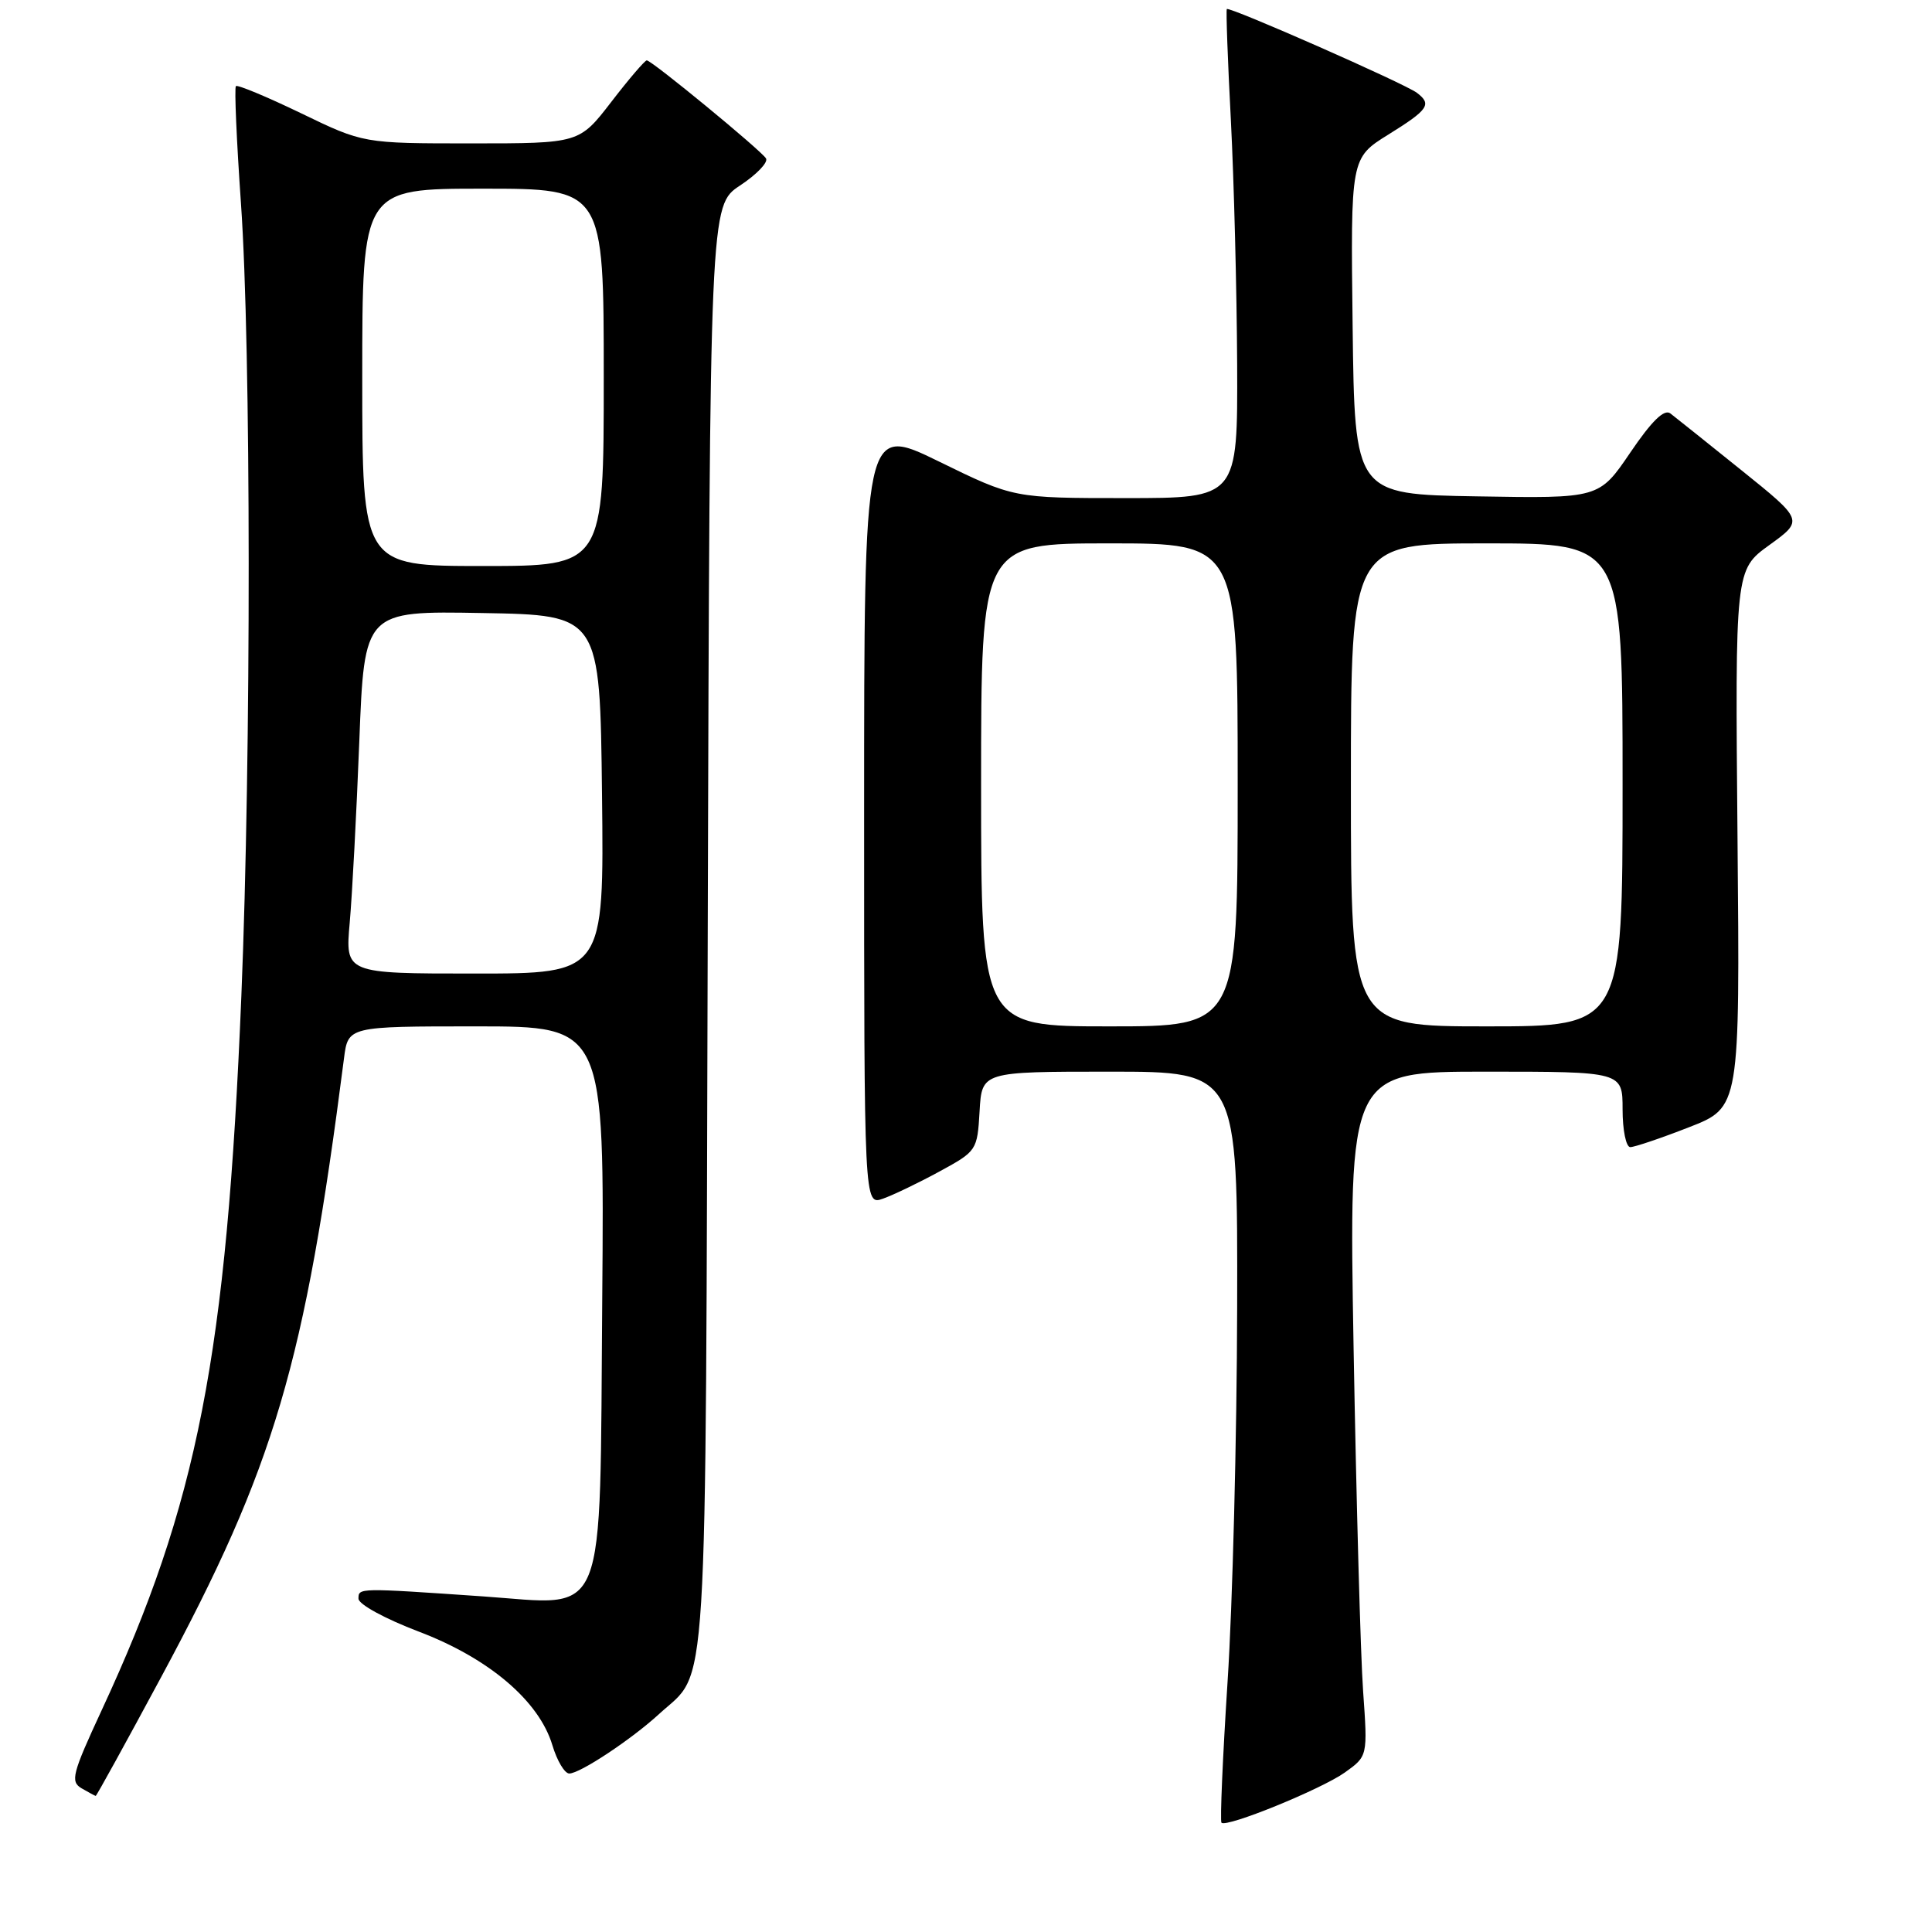 <?xml version="1.0" encoding="UTF-8" standalone="no"?>
<!DOCTYPE svg PUBLIC "-//W3C//DTD SVG 1.1//EN" "http://www.w3.org/Graphics/SVG/1.1/DTD/svg11.dtd" >
<svg xmlns="http://www.w3.org/2000/svg" xmlns:xlink="http://www.w3.org/1999/xlink" version="1.1" viewBox="0 0 256 256">
 <g >
 <path fill="currentColor"
d=" M 178.19 234.87 C 181.23 232.70 181.23 232.70 180.62 224.10 C 180.28 219.37 179.72 198.96 179.36 178.75 C 178.72 142.00 178.72 142.00 196.86 142.00 C 215.00 142.00 215.00 142.00 215.00 147.00 C 215.00 149.75 215.46 152.00 216.02 152.00 C 216.58 152.00 220.08 150.82 223.79 149.37 C 230.55 146.74 230.55 146.74 230.23 111.12 C 229.91 75.50 229.91 75.50 234.45 72.22 C 238.99 68.94 238.99 68.94 230.75 62.31 C 226.21 58.66 221.97 55.27 221.33 54.78 C 220.52 54.16 218.86 55.78 216.02 59.97 C 211.89 66.05 211.89 66.05 195.70 65.77 C 179.50 65.50 179.50 65.50 179.23 43.22 C 178.96 20.94 178.96 20.94 183.98 17.82 C 189.28 14.53 189.76 13.82 187.75 12.30 C 186.13 11.07 162.83 0.81 162.56 1.20 C 162.44 1.36 162.68 8.02 163.10 16.00 C 163.51 23.98 163.88 38.49 163.93 48.25 C 164.00 66.00 164.00 66.00 149.16 66.00 C 134.32 66.00 134.32 66.00 124.41 61.15 C 114.50 56.31 114.50 56.31 114.50 108.01 C 114.50 159.72 114.50 159.72 117.00 158.83 C 118.38 158.34 121.75 156.72 124.50 155.22 C 129.43 152.54 129.50 152.42 129.80 147.25 C 130.10 142.00 130.10 142.00 147.05 142.00 C 164.00 142.00 164.00 142.00 163.93 173.25 C 163.89 190.44 163.32 212.74 162.66 222.82 C 162.01 232.90 161.65 241.31 161.85 241.52 C 162.53 242.20 175.06 237.09 178.19 234.87 Z  M 21.34 222.25 C 36.40 194.27 40.36 180.87 45.58 140.25 C 46.12 136.00 46.12 136.00 63.11 136.00 C 80.09 136.00 80.09 136.00 79.80 172.09 C 79.44 215.77 80.68 212.68 64.00 211.53 C 47.43 210.39 47.50 210.39 47.50 211.83 C 47.50 212.58 51.03 214.50 55.50 216.20 C 64.79 219.73 71.43 225.38 73.19 231.24 C 73.81 233.31 74.82 235.00 75.43 235.00 C 76.85 235.00 83.67 230.48 87.34 227.11 C 93.91 221.07 93.47 228.24 93.78 122.86 C 94.06 27.23 94.06 27.23 98.06 24.58 C 100.27 23.12 101.81 21.51 101.50 20.99 C 100.81 19.89 86.36 8.00 85.70 8.00 C 85.45 8.00 83.33 10.47 81.00 13.50 C 76.76 19.00 76.76 19.00 62.45 19.00 C 48.15 19.00 48.15 19.00 39.90 15.01 C 35.36 12.82 31.47 11.20 31.26 11.41 C 31.04 11.62 31.35 18.63 31.93 26.98 C 33.27 46.05 33.30 99.83 31.98 132.00 C 30.02 179.67 26.21 199.18 13.47 226.62 C 9.56 235.05 9.30 236.07 10.81 236.96 C 11.74 237.50 12.58 237.95 12.68 237.97 C 12.78 237.99 16.68 230.91 21.34 222.25 Z  M 130.00 104.00 C 130.00 72.00 130.00 72.00 147.00 72.00 C 164.00 72.00 164.00 72.00 164.00 104.00 C 164.00 136.00 164.00 136.00 147.00 136.00 C 130.00 136.00 130.00 136.00 130.00 104.00 Z  M 179.00 104.00 C 179.00 72.00 179.00 72.00 197.00 72.00 C 215.00 72.00 215.00 72.00 215.00 104.00 C 215.00 136.00 215.00 136.00 197.00 136.00 C 179.00 136.00 179.00 136.00 179.00 104.00 Z  M 46.34 122.25 C 46.67 118.54 47.24 107.73 47.61 98.23 C 48.28 80.95 48.28 80.95 63.89 81.23 C 79.50 81.50 79.50 81.50 79.77 105.25 C 80.04 129.00 80.04 129.00 62.89 129.00 C 45.74 129.00 45.74 129.00 46.34 122.25 Z  M 48.00 50.00 C 48.00 25.00 48.00 25.00 64.00 25.00 C 80.00 25.00 80.00 25.00 80.00 50.00 C 80.00 75.00 80.00 75.00 64.00 75.00 C 48.00 75.00 48.00 75.00 48.00 50.00 Z "/>
</g>
</svg>